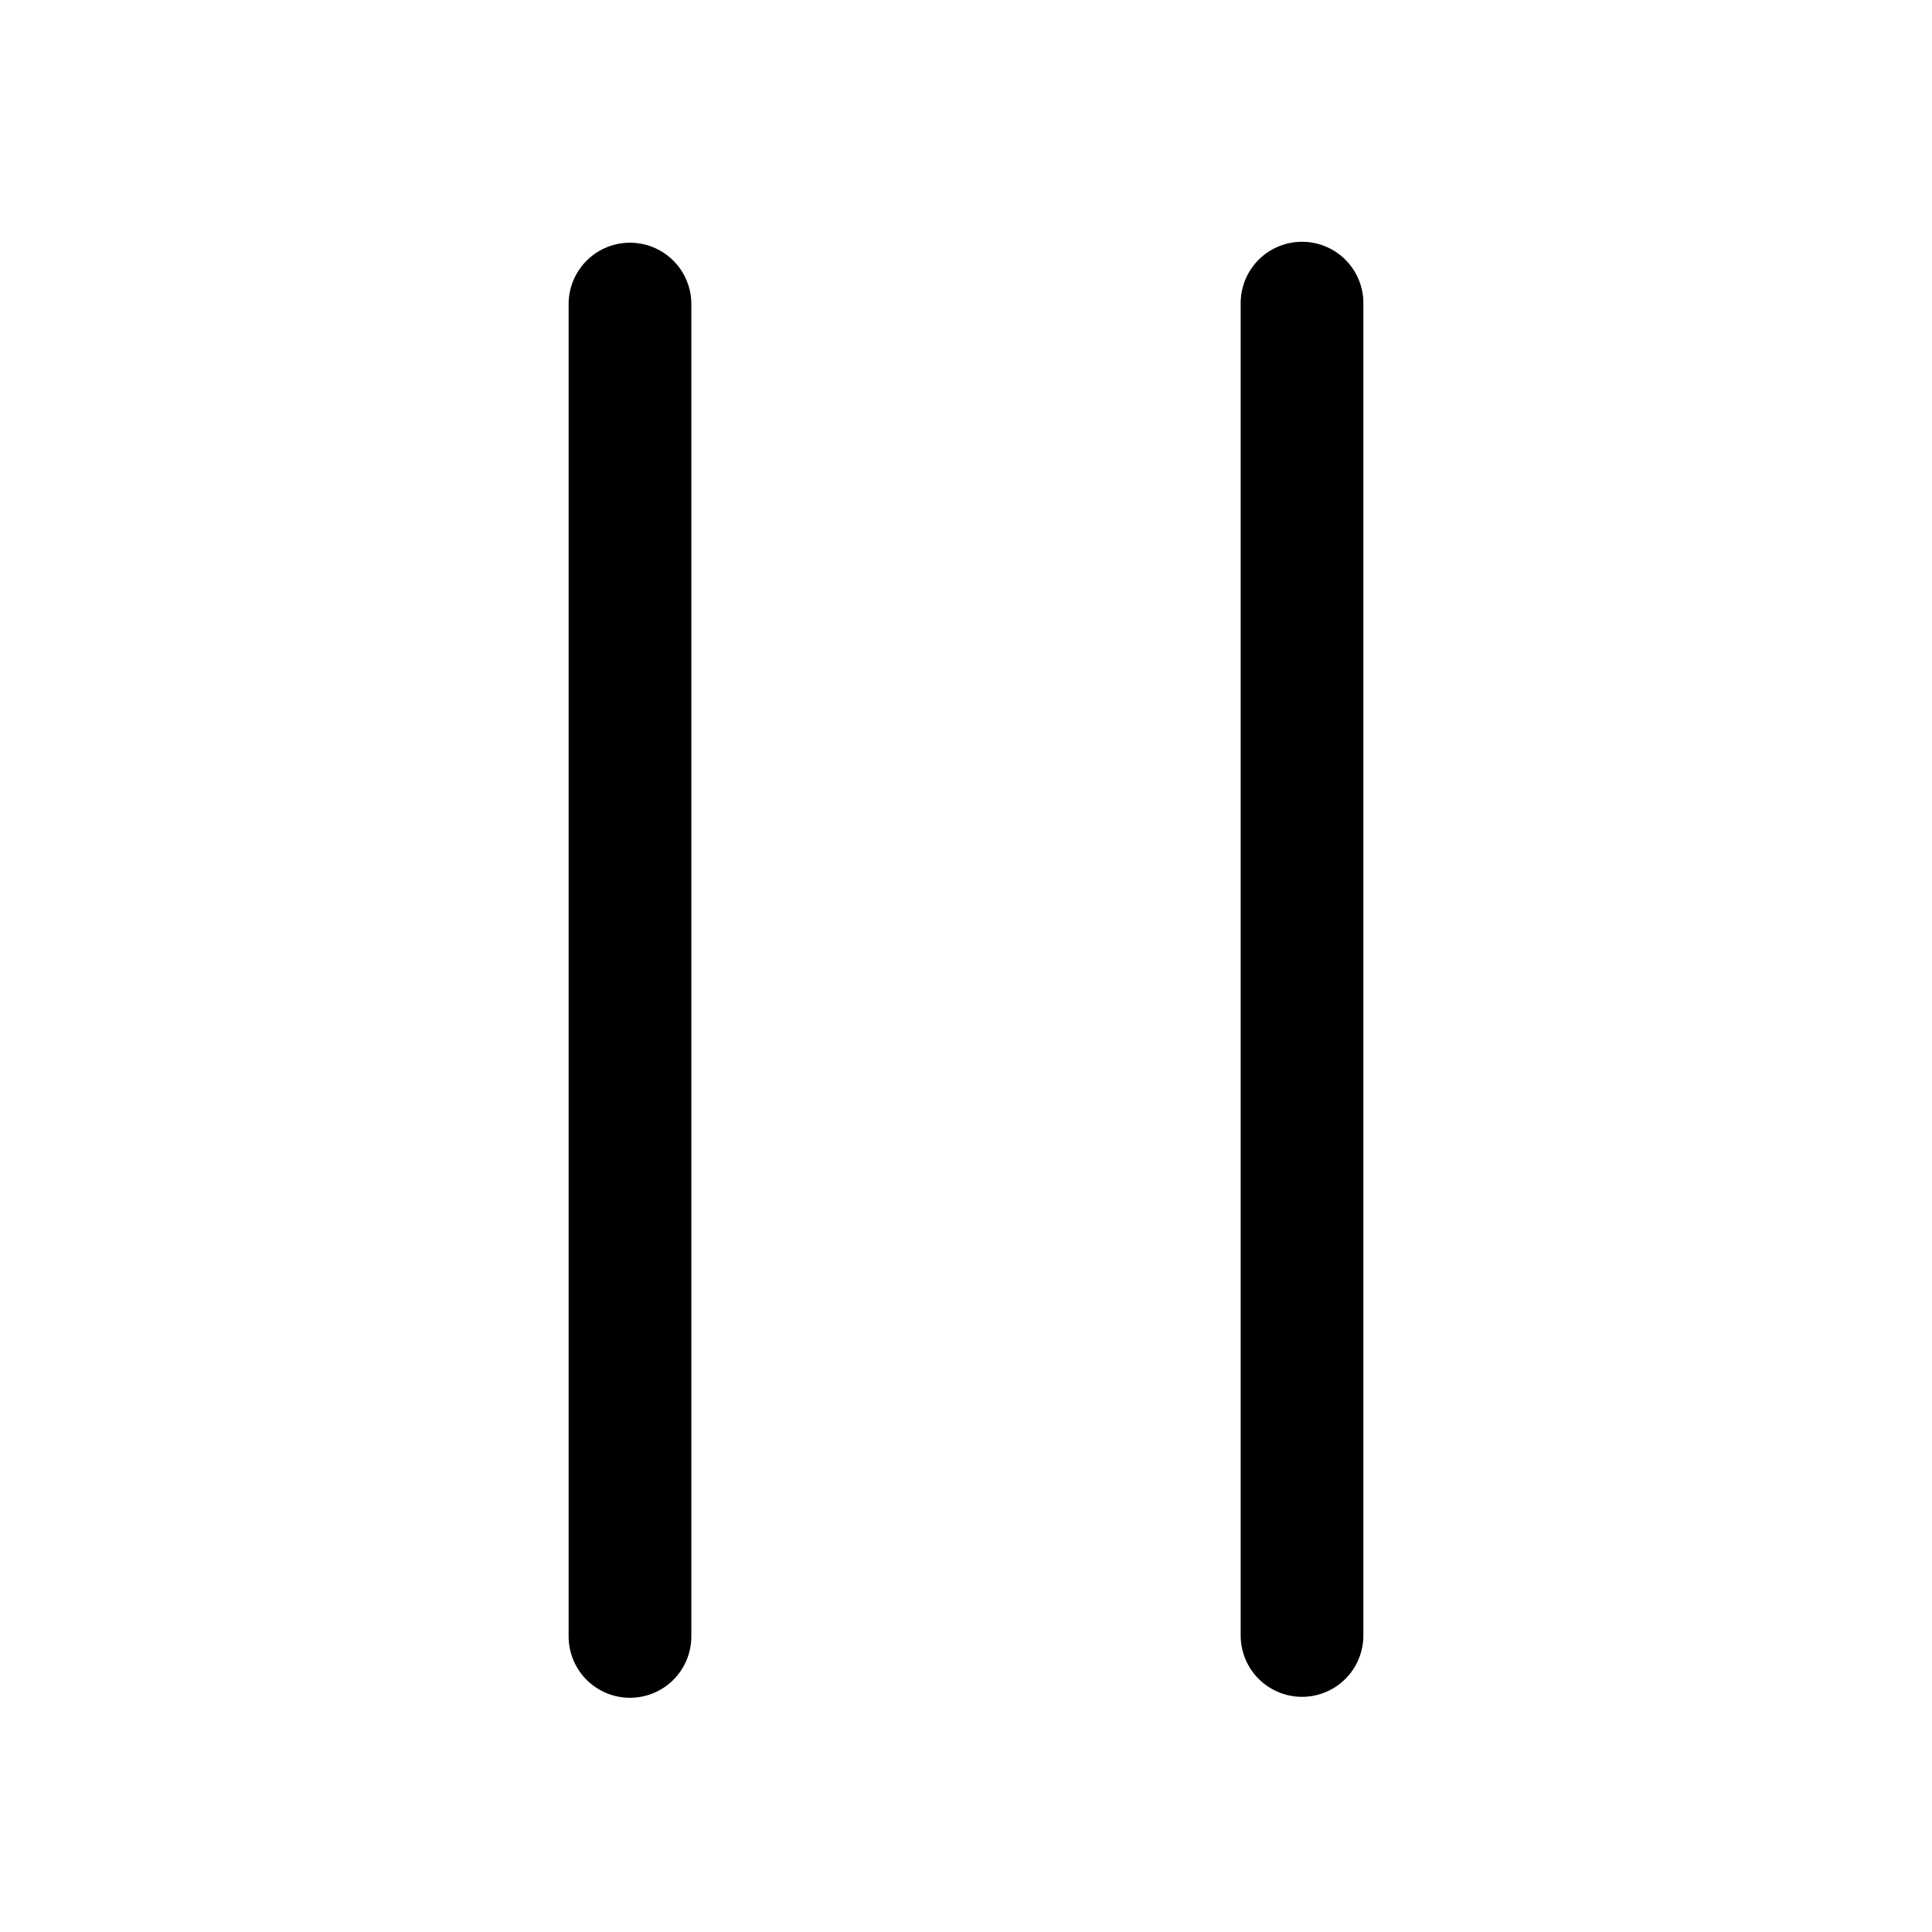 <svg id="Layer_1" data-name="Layer 1" xmlns="http://www.w3.org/2000/svg" viewBox="0 0 512 512"><defs><style>.cls-1{fill:none;stroke:#000;stroke-linecap:round;stroke-miterlimit:10;stroke-width:32.52px;}</style></defs><title>pause-button</title><line class="cls-1" x1="166.95" y1="80.58" x2="166.95" y2="433.67"/><line class="cls-1" x1="345.05" y1="80.33" x2="345.05" y2="433.42"/></svg>